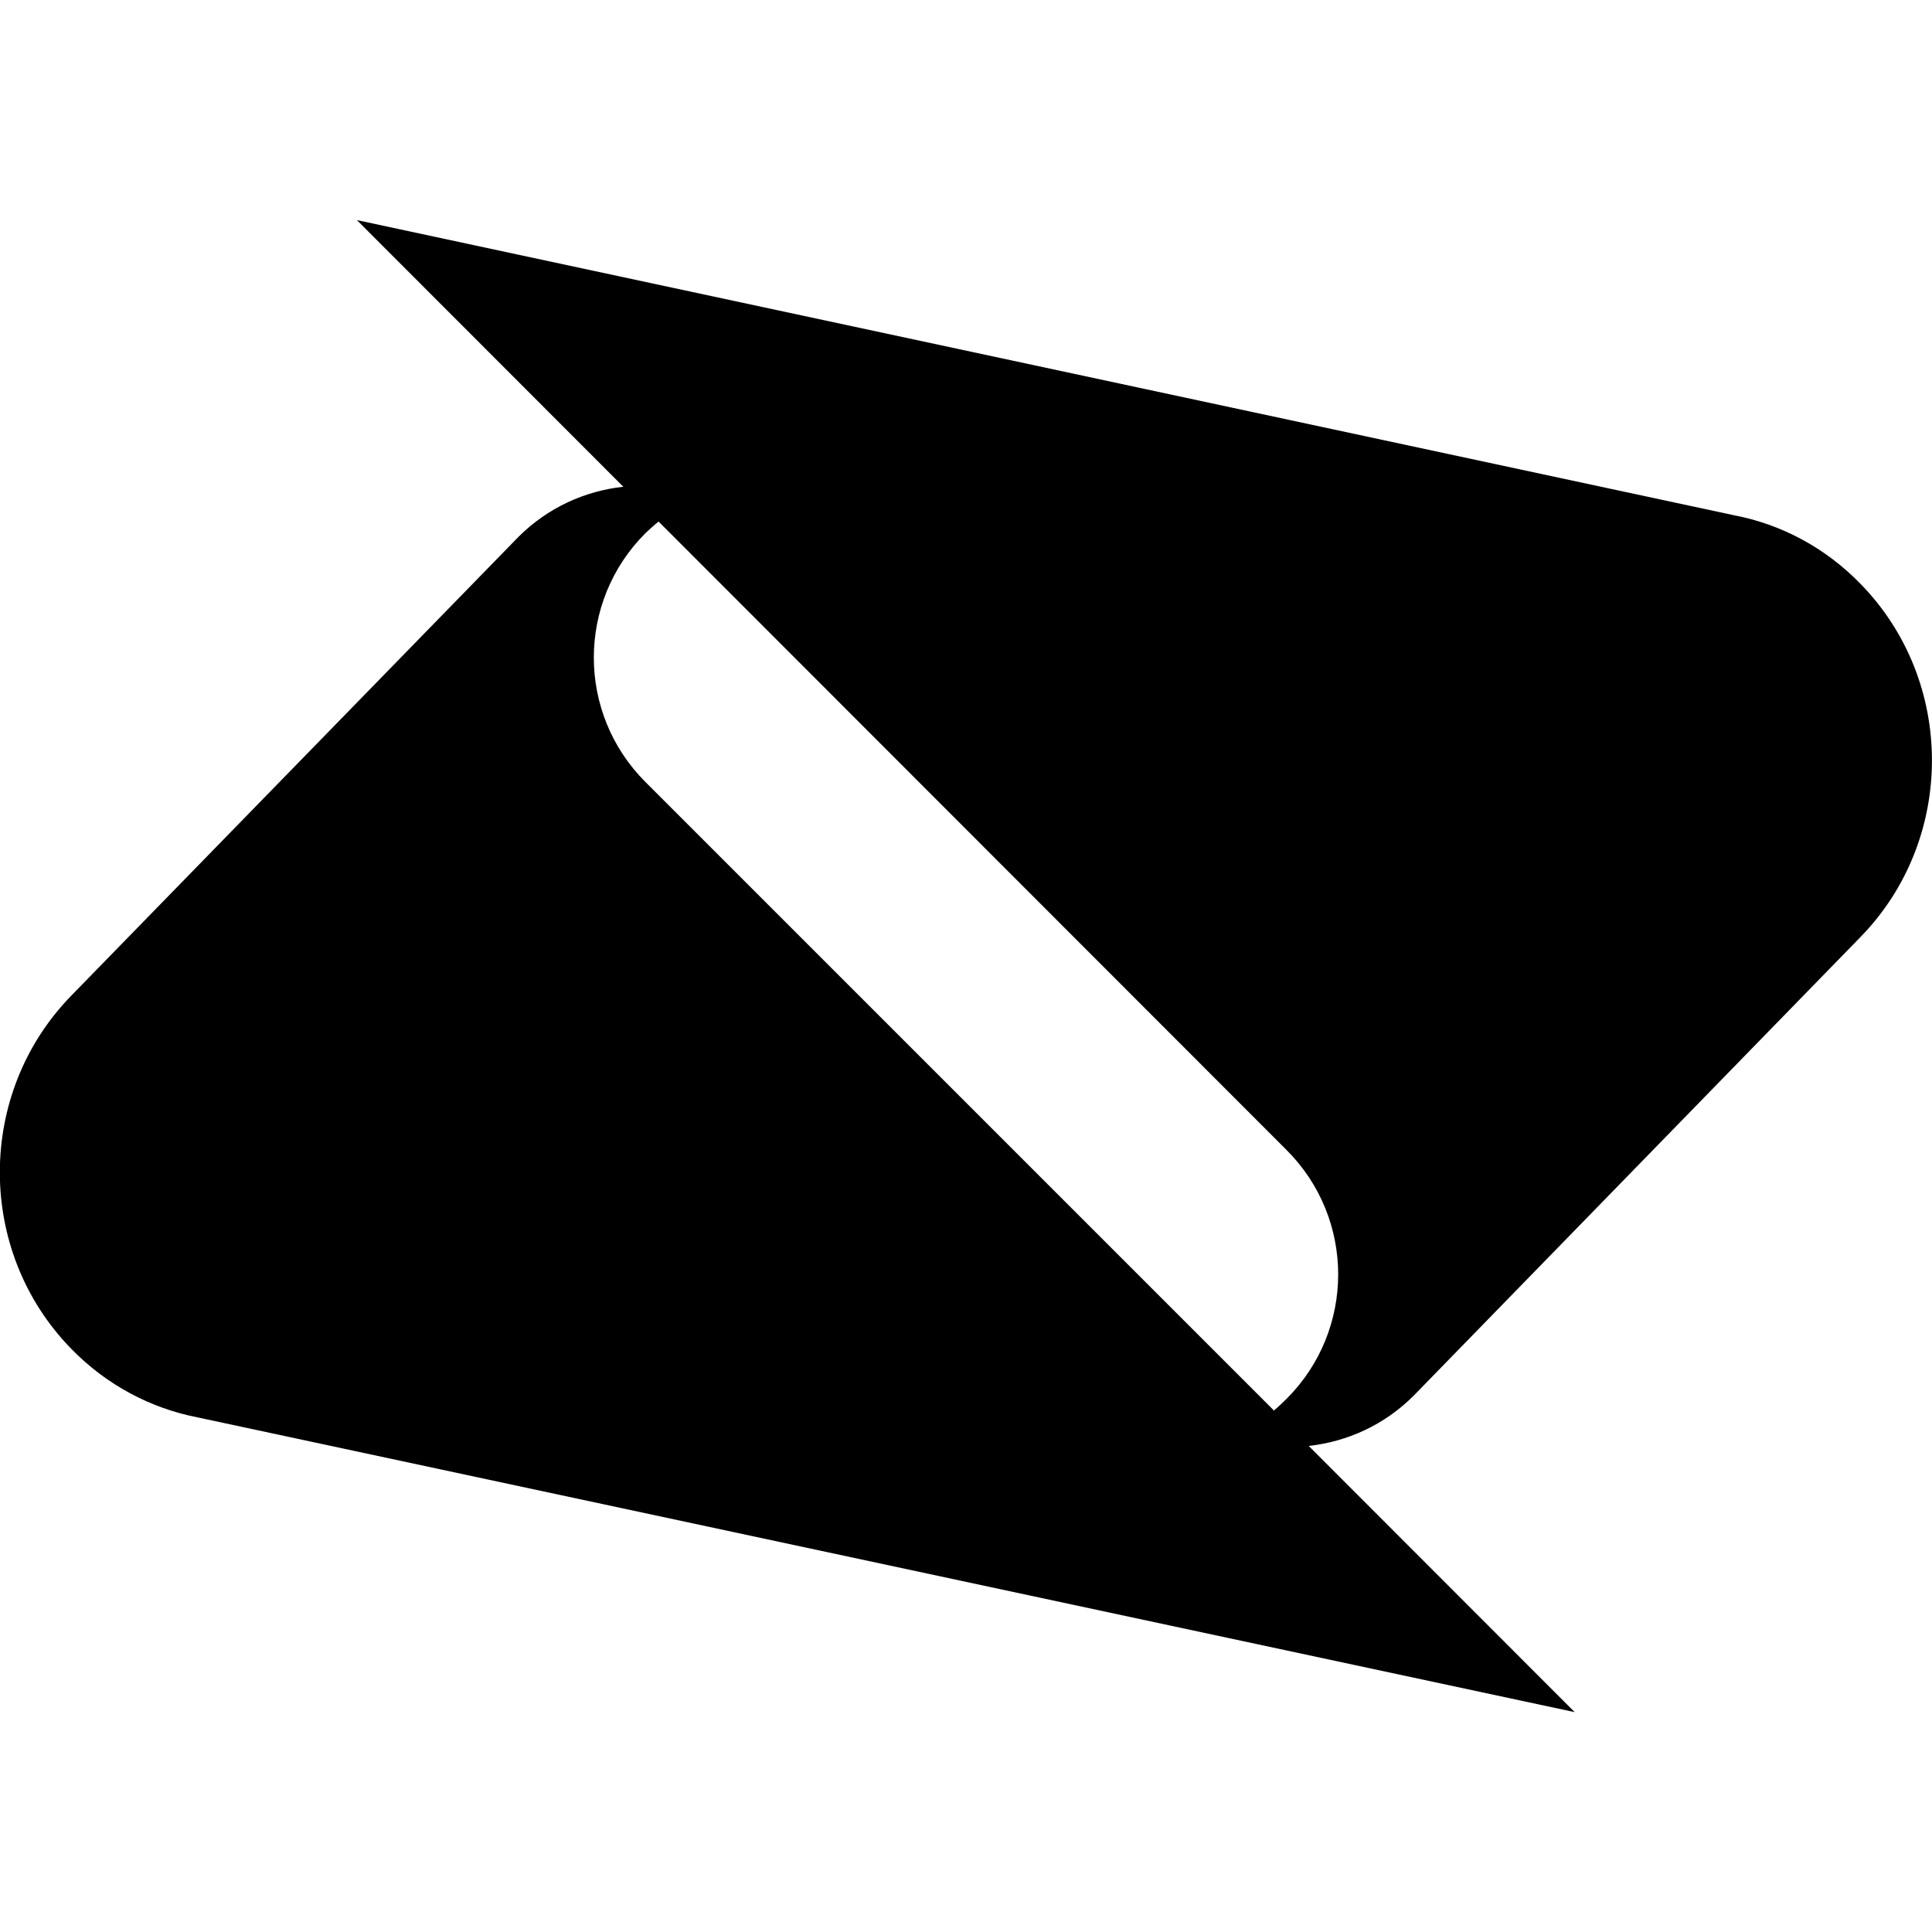 <?xml version="1.0" encoding="UTF-8"?>
<svg id="Layer_2" data-name="Layer 2" xmlns="http://www.w3.org/2000/svg" viewBox="0 0 86.51 66.8" width="100" height="100">>
  <g id="Layer_1-2" data-name="Layer 1">
    <path d="m77.66,13.22c2.08.4,4.06,1.43,5.66,3.08,4.25,4.36,4.25,11.42,0,15.79l-20.02,20.55c-1.32,1.32-2.98,2.06-4.7,2.25l11.91,11.92-61.67-13.2c-2.06-.4-4.06-1.43-5.66-3.08-4.25-4.36-4.25-11.42,0-15.79L23.21,14.19c1.32-1.32,2.98-2.06,4.7-2.25L15.98,0l61.68,13.22Zm-20.64,40.1c.21-.17.4-.35.59-.54,3.08-3.08,3.08-8.06,0-11.14L29.49,13.5c-.21.16-.4.35-.59.52-3.08,3.08-3.08,8.06,0,11.14l28.13,28.13-.02.02Z"/>
  </g>
</svg>